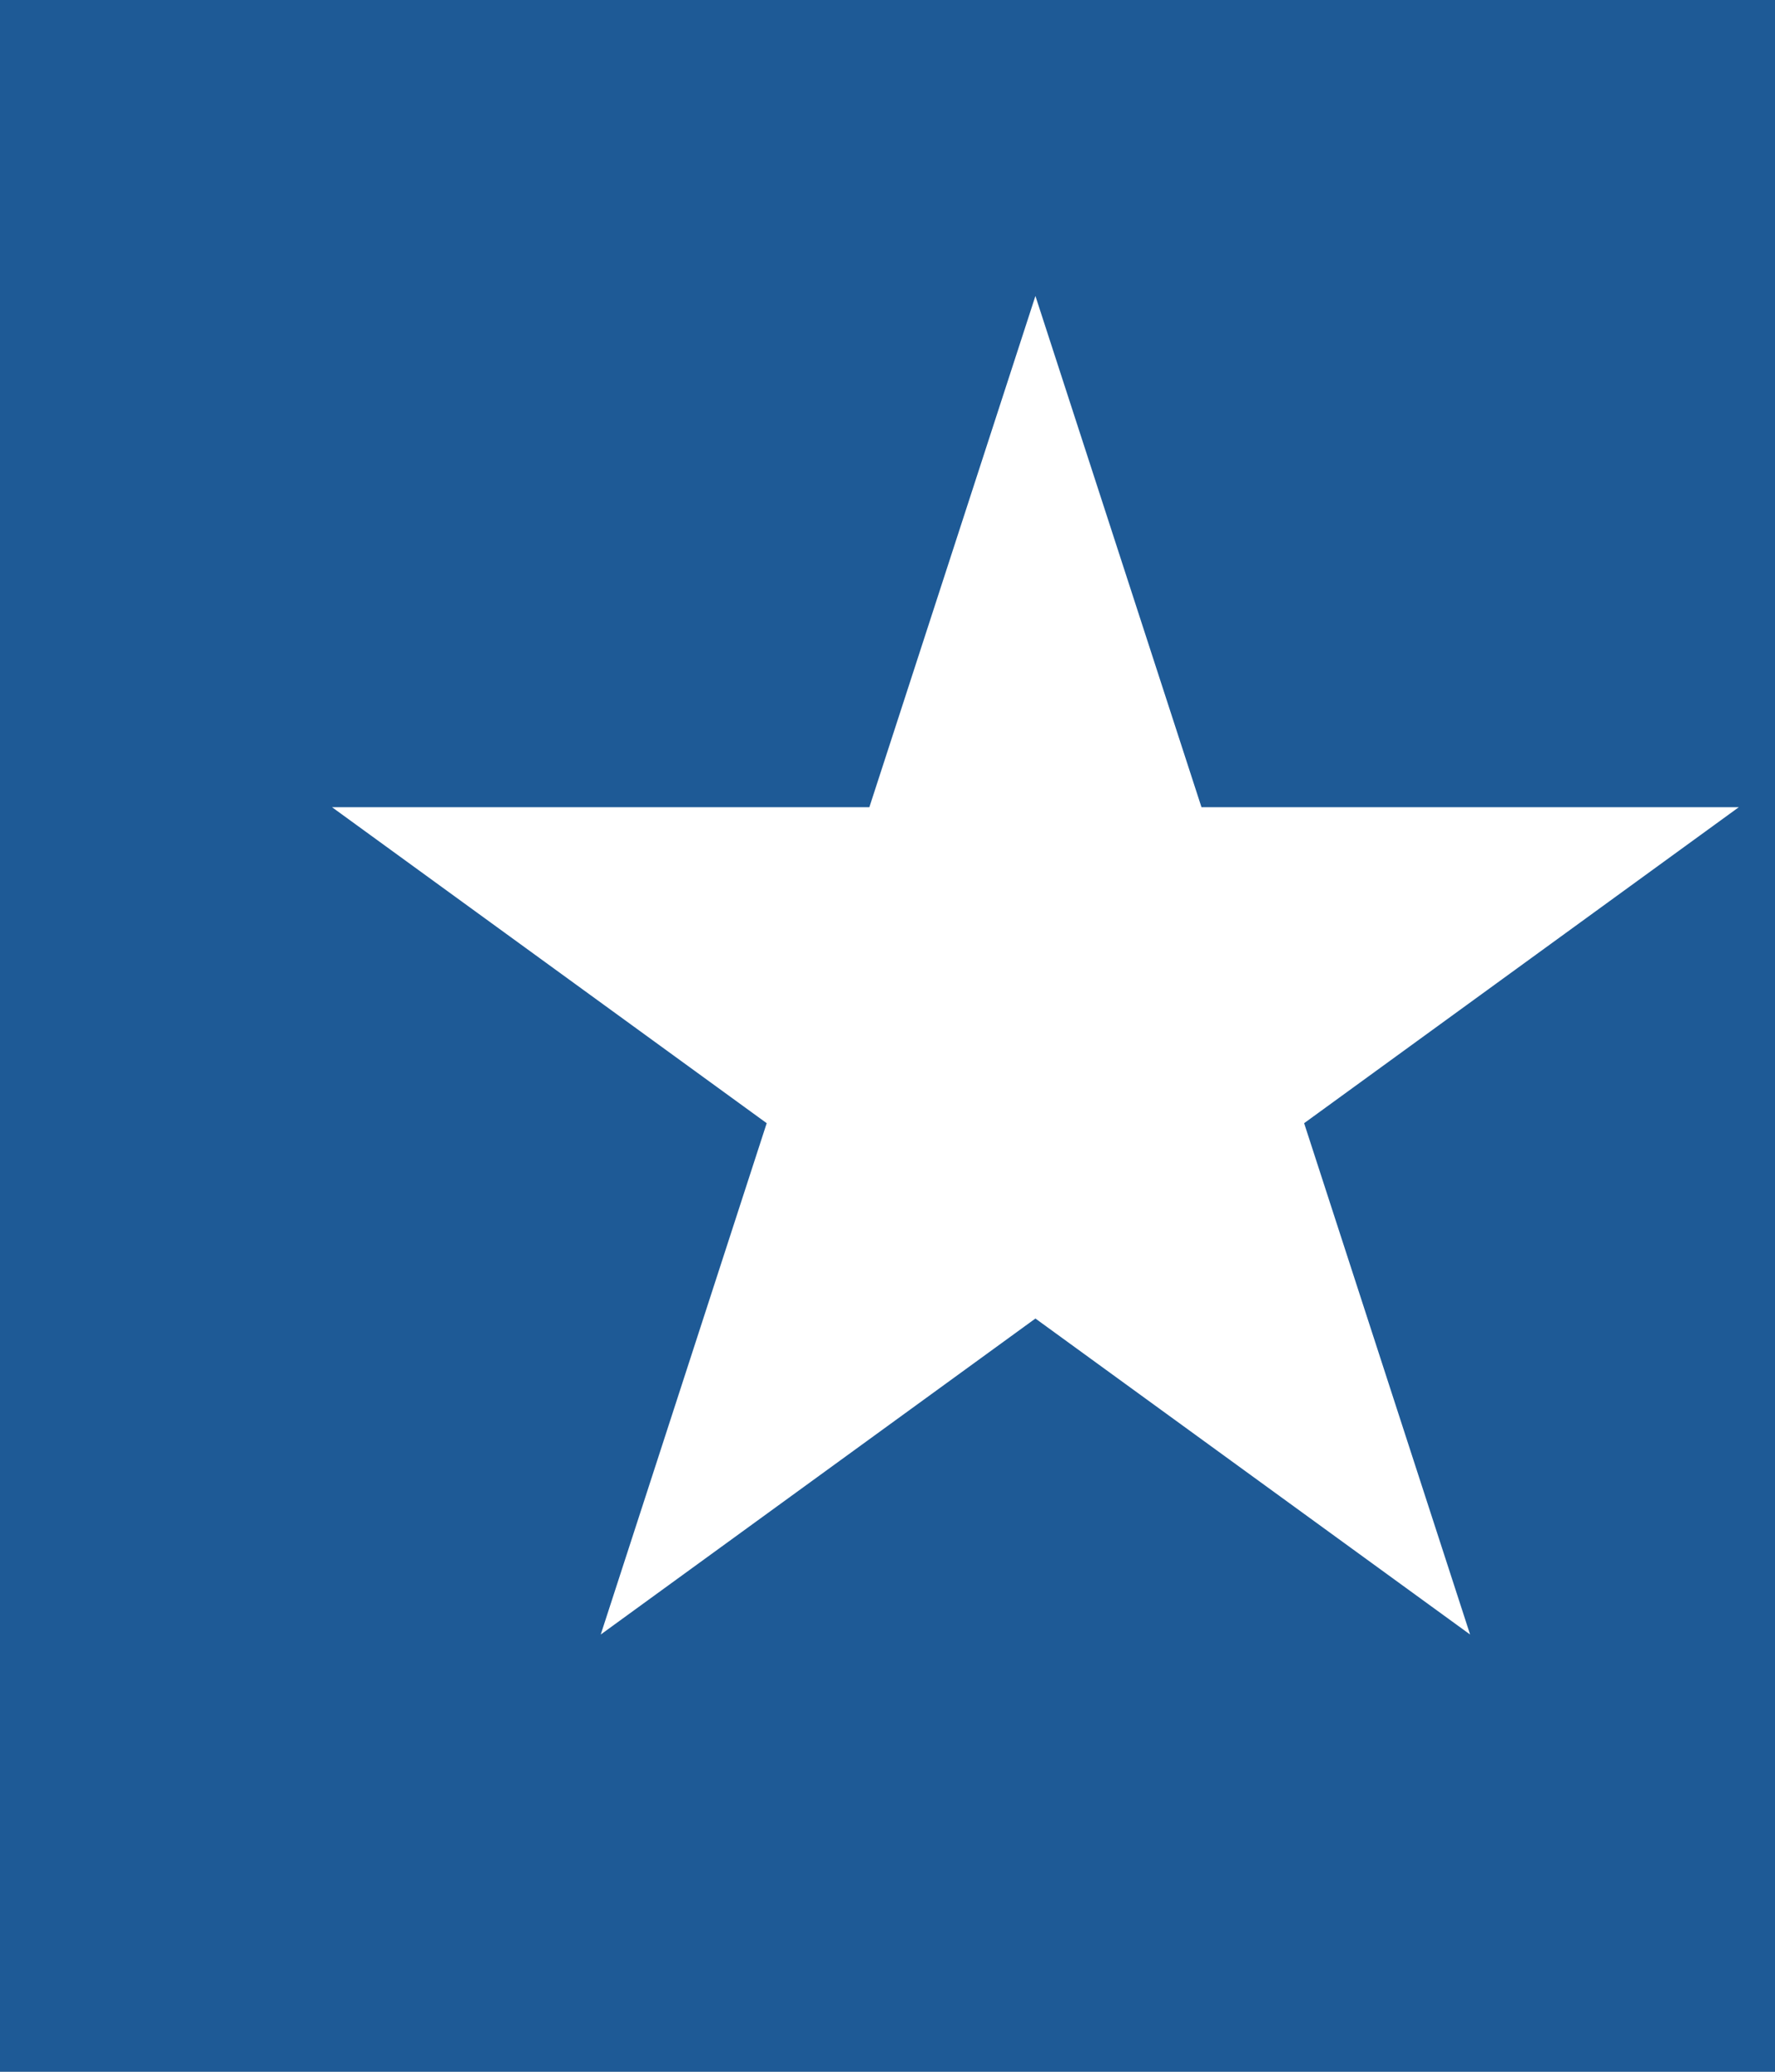 <svg width="18" height="21" viewBox="0 0 18 21" fill="none" xmlns="http://www.w3.org/2000/svg">
  <rect x="0" y="0" width="18" height="21" fill="#808080" stroke="none"/>
  <g clip-path="url(#clip0_2286_18807)">
    <rect width="21" height="21" fill="white"/>
    <rect width="21" height="21" fill="#1E5A96"/>
    <path d="M10.5 3L12.184 8.182H17.633L13.225 11.385L14.908 16.568L10.5 13.365L6.092 16.568L7.775 11.385L3.367 8.182H8.816L10.5 3Z" fill="white"/>
  </g>
  <defs>
    <clipPath id="clip0_2286_18807">
      <rect width="21" height="21" fill="white"/>
    </clipPath>
  </defs>
</svg>
